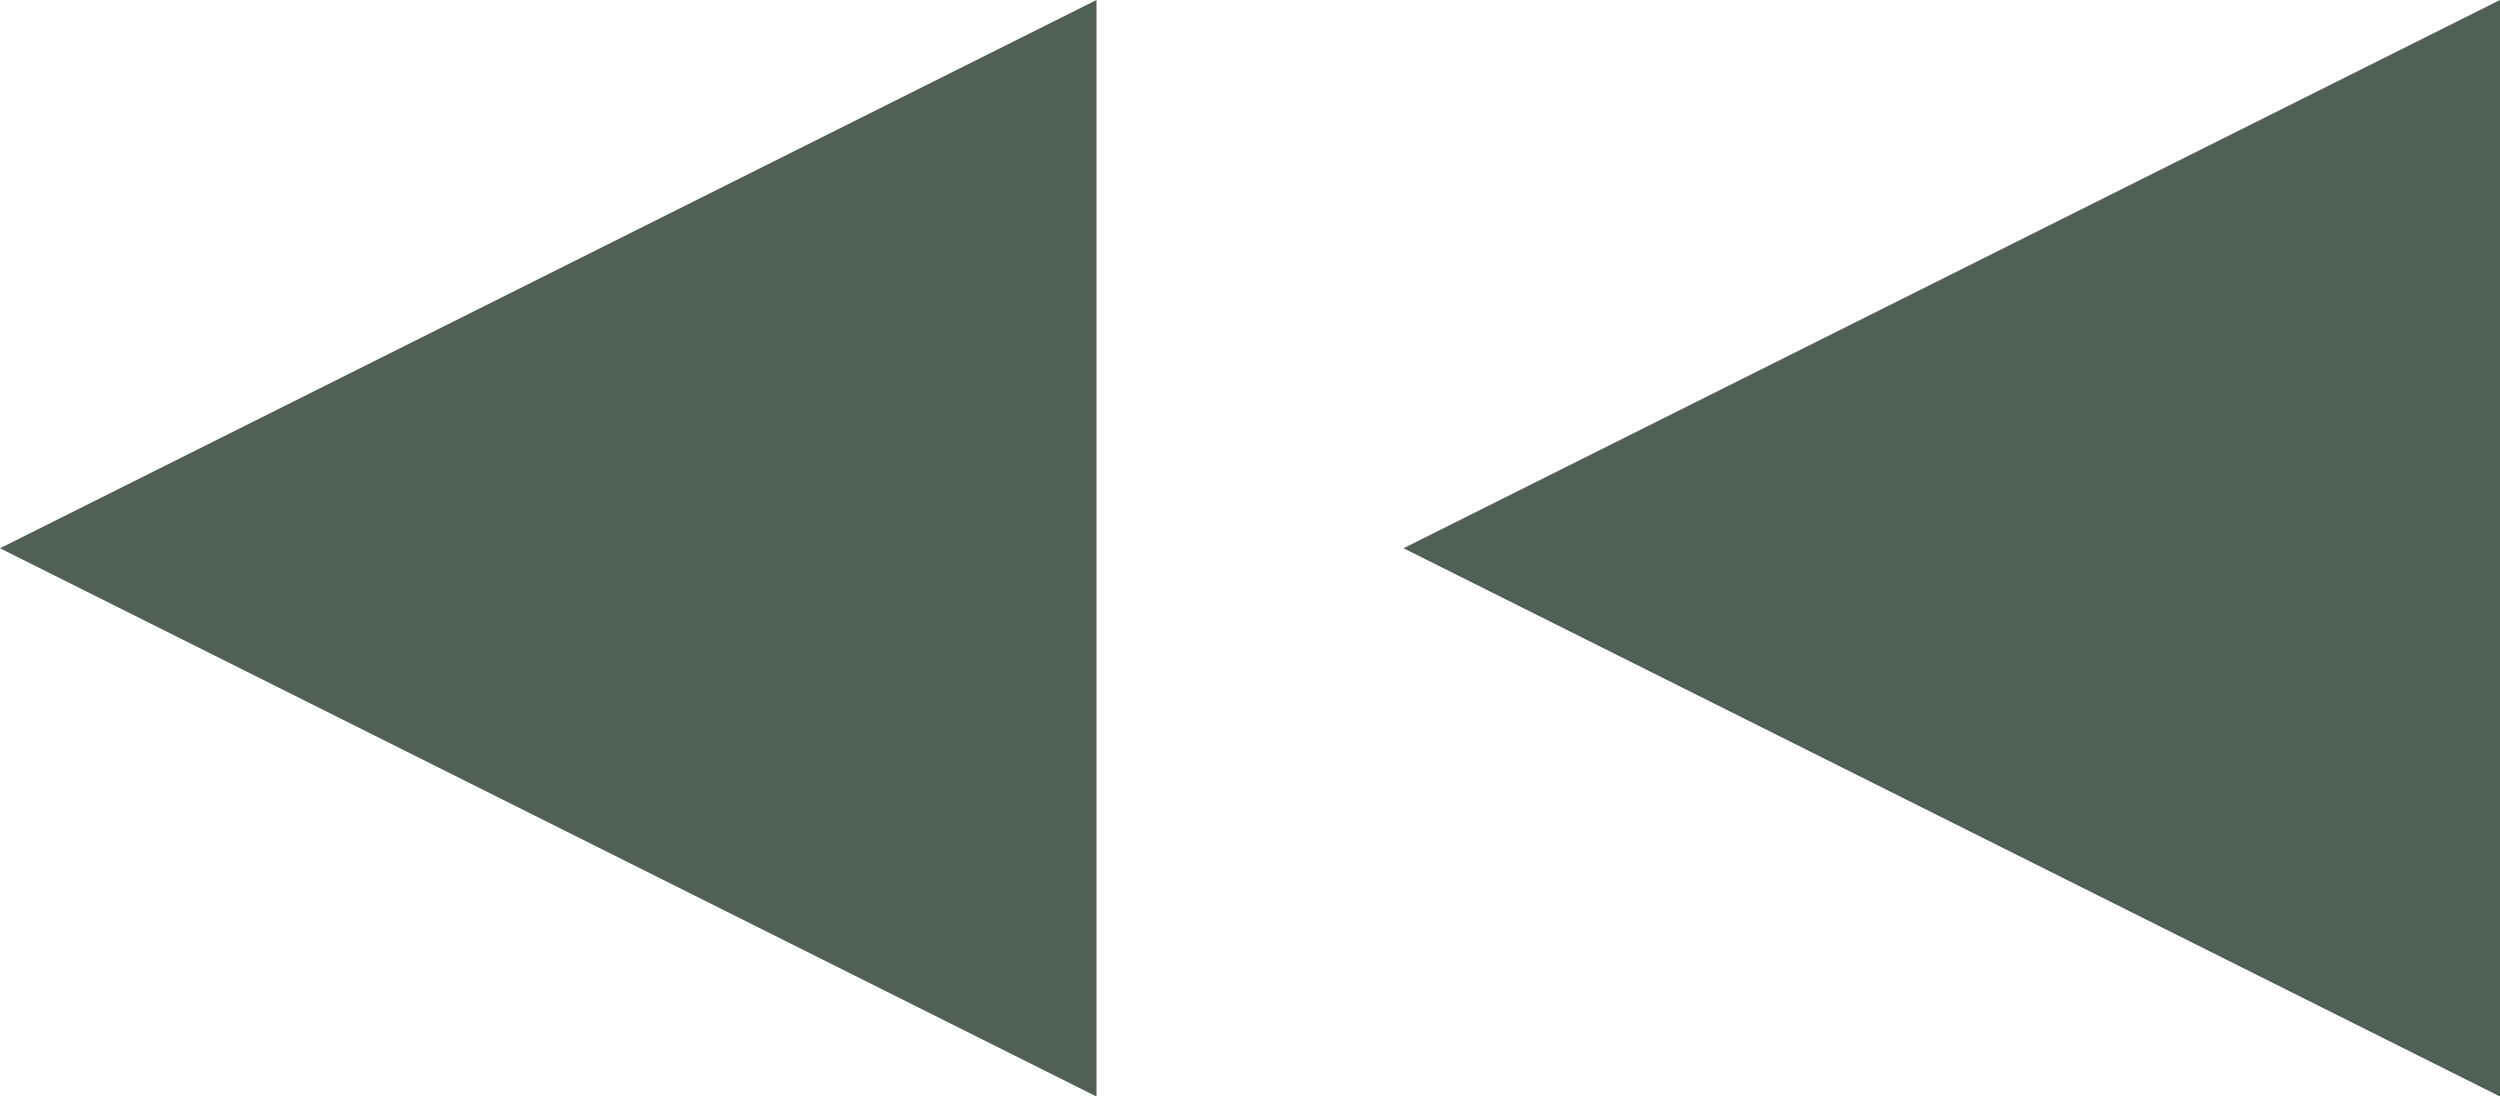 <svg height="25" viewBox="0 0 57 25" width="57" xmlns="http://www.w3.org/2000/svg"><g fill="#506055" fill-rule="evenodd"><path d="m12.5 0 12.5 25h-25z" transform="matrix(0 -1 1 0 0 25)"/><path d="m44.5 0 12.5 25h-25z" transform="matrix(0 -1 1 0 32 57)"/></g></svg>